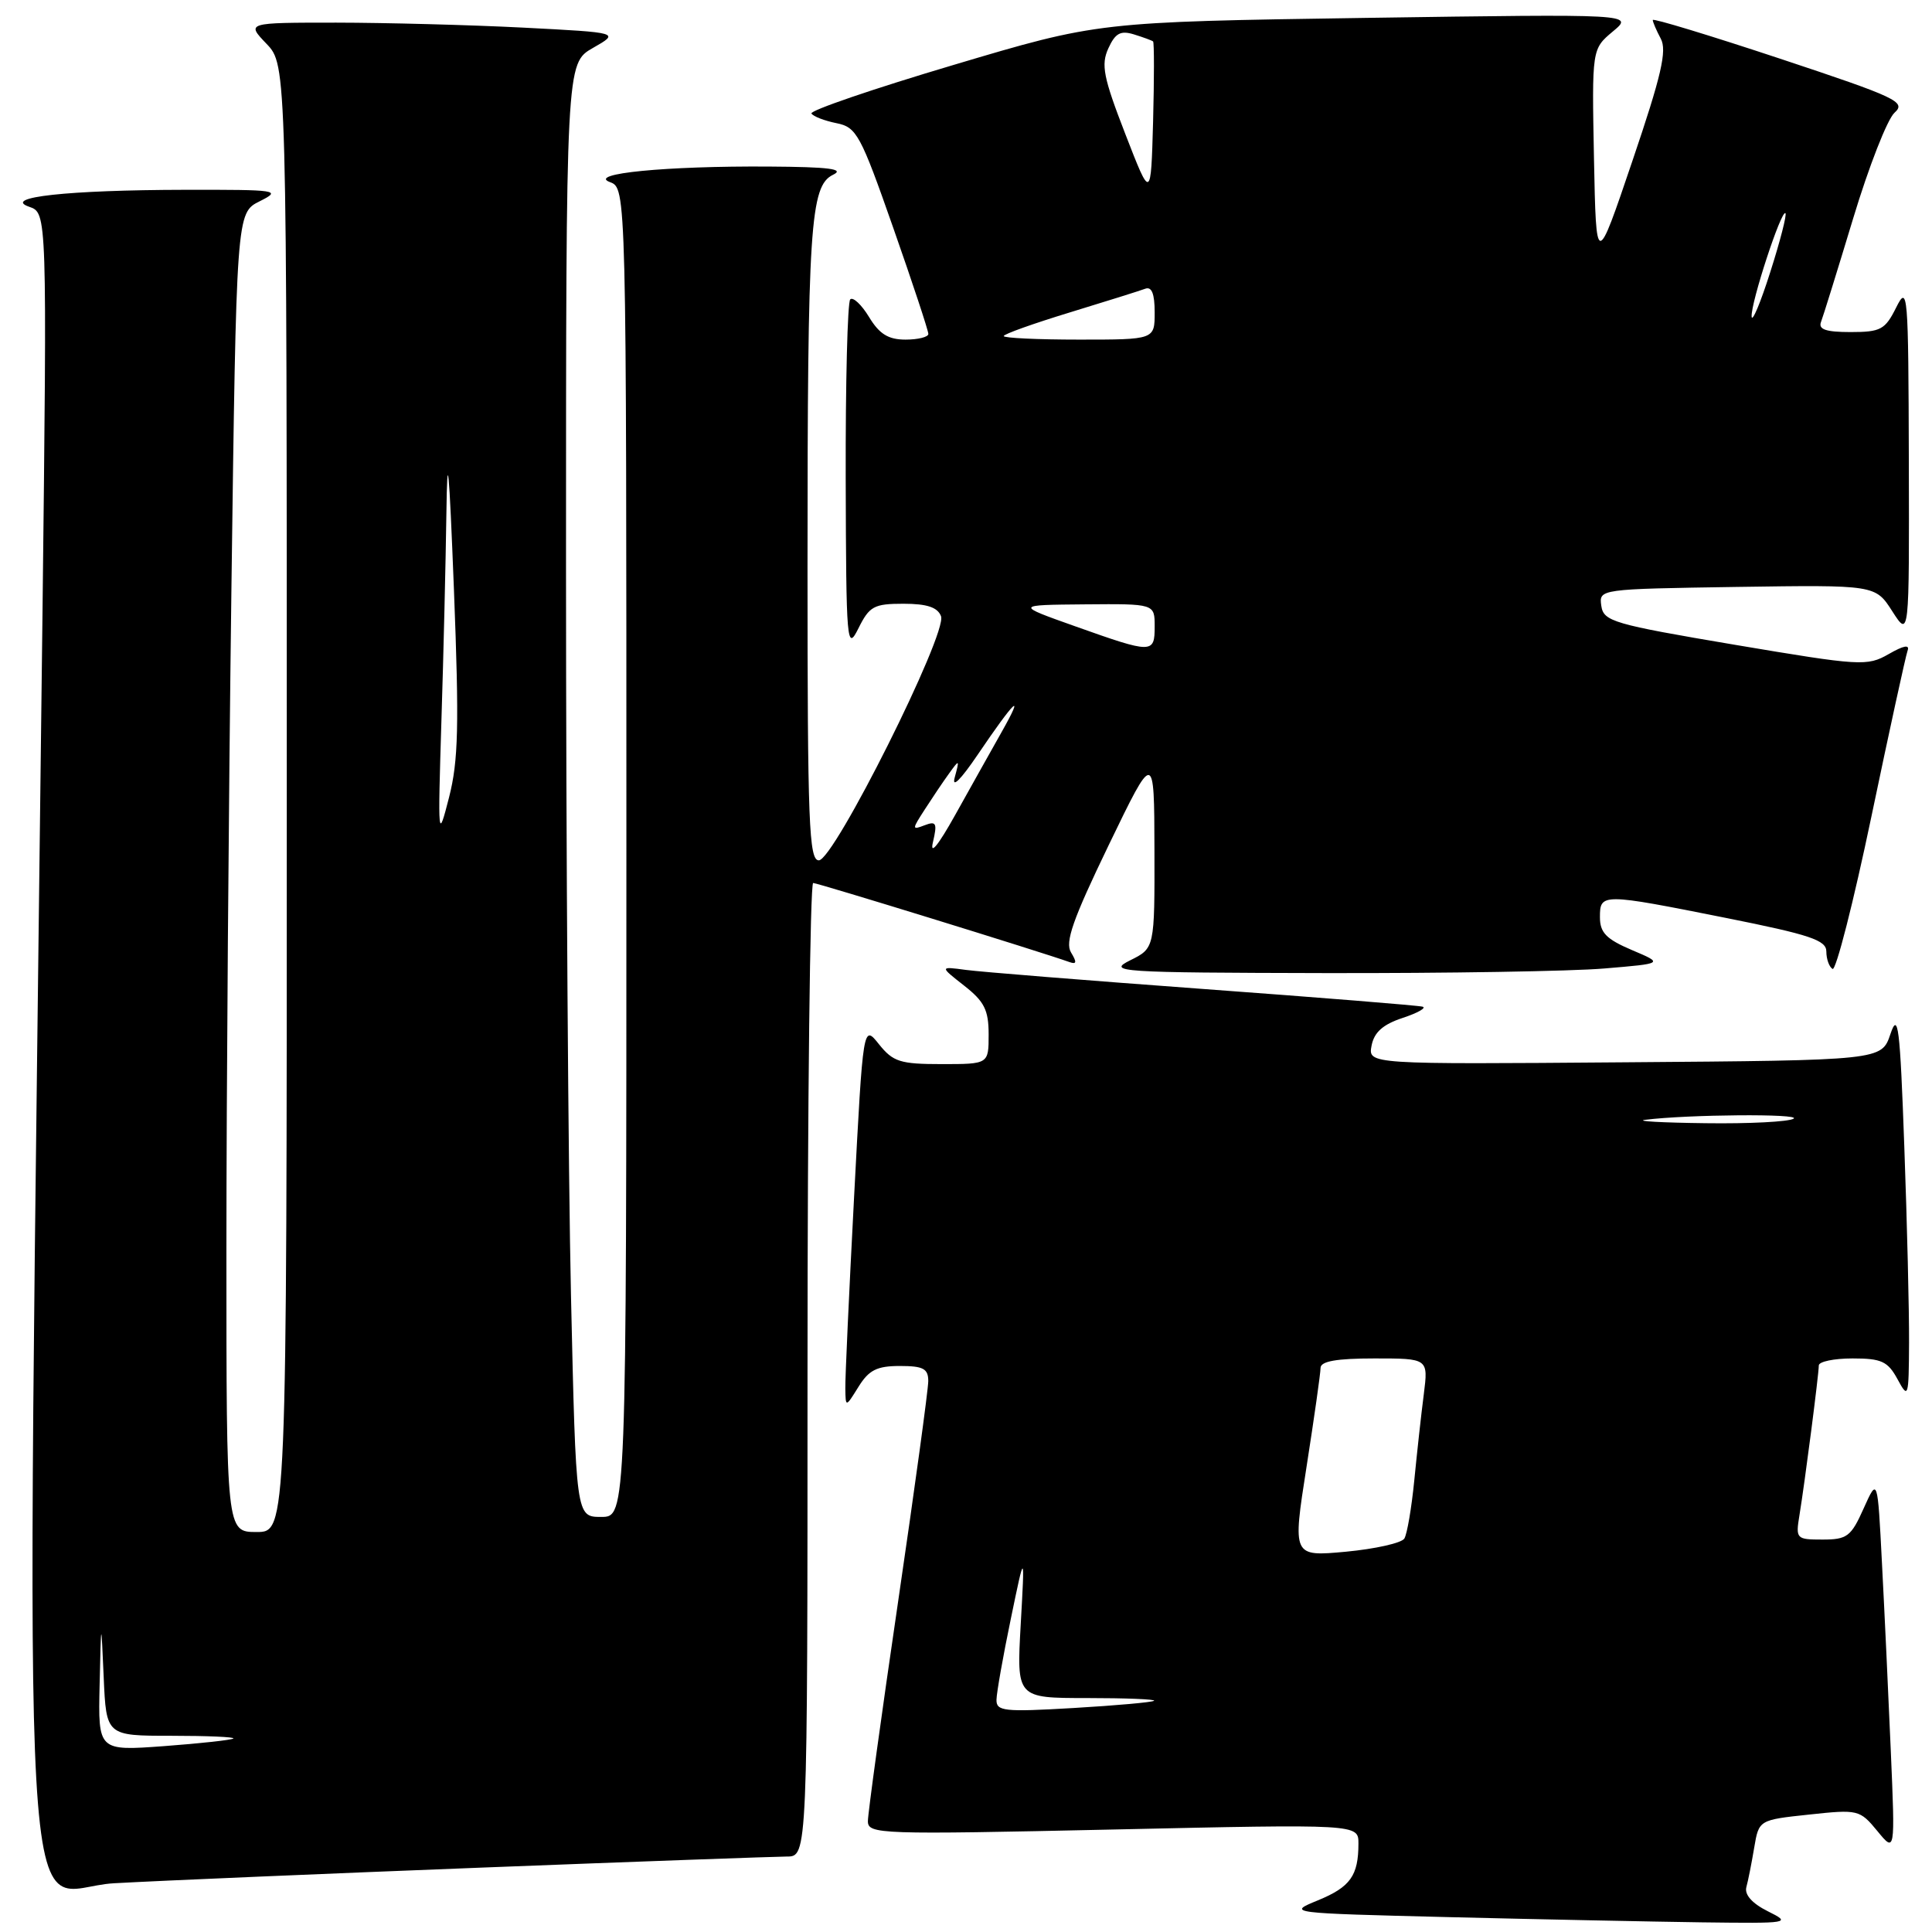 <?xml version="1.0" encoding="UTF-8" standalone="no"?>
<!DOCTYPE svg PUBLIC "-//W3C//DTD SVG 1.1//EN" "http://www.w3.org/Graphics/SVG/1.1/DTD/svg11.dtd" >
<svg xmlns="http://www.w3.org/2000/svg" xmlns:xlink="http://www.w3.org/1999/xlink" version="1.1" viewBox="0 0 256 256">
 <g >
 <path fill="currentColor"
d=" M 234.24 253.25 C 232.16 252.21 231.14 251.06 231.40 250.06 C 231.64 249.20 232.10 246.85 232.44 244.83 C 233.06 241.15 233.06 241.15 239.72 240.44 C 246.21 239.74 246.43 239.80 248.75 242.61 C 251.12 245.50 251.12 245.50 250.54 232.00 C 250.22 224.57 249.70 213.38 249.37 207.13 C 248.79 195.76 248.79 195.76 246.94 199.88 C 245.28 203.60 244.75 204.00 241.50 204.00 C 238.01 204.00 237.92 203.91 238.44 200.75 C 239.15 196.42 241.00 182.10 241.00 180.93 C 241.00 180.42 243.01 180.00 245.47 180.00 C 249.31 180.00 250.14 180.38 251.43 182.75 C 252.86 185.39 252.92 185.21 252.96 177.91 C 252.98 173.74 252.70 162.04 252.33 151.93 C 251.76 136.00 251.51 134.00 250.49 137.02 C 249.32 140.50 249.32 140.50 215.30 140.76 C 181.27 141.03 181.27 141.03 181.74 138.55 C 182.08 136.78 183.25 135.74 185.86 134.88 C 187.86 134.22 189.05 133.54 188.50 133.39 C 187.95 133.23 174.90 132.18 159.50 131.05 C 144.10 129.92 129.93 128.78 128.00 128.52 C 124.50 128.05 124.50 128.05 127.75 130.60 C 130.43 132.70 131.00 133.83 131.00 137.07 C 131.00 141.00 131.00 141.00 124.79 141.00 C 119.27 141.00 118.34 140.70 116.47 138.37 C 114.37 135.73 114.37 135.73 113.17 158.62 C 112.51 171.20 111.98 182.62 112.01 184.00 C 112.05 186.50 112.05 186.50 113.76 183.75 C 115.13 181.54 116.20 181.00 119.23 181.00 C 122.33 181.00 123.00 181.35 123.00 183.00 C 123.00 184.10 121.20 197.26 119.00 212.25 C 116.80 227.23 115.00 240.31 115.00 241.31 C 115.00 243.05 116.47 243.10 147.50 242.42 C 180.00 241.70 180.00 241.70 180.00 244.27 C 180.00 248.54 178.93 250.04 174.62 251.81 C 170.52 253.49 170.63 253.50 192.00 254.03 C 203.82 254.32 218.90 254.63 225.50 254.72 C 237.19 254.87 237.42 254.83 234.24 253.25 Z  M 64.00 247.46 C 84.62 246.66 102.74 246.01 104.25 246.00 C 107.00 246.00 107.00 246.00 107.00 181.50 C 107.00 146.02 107.34 117.00 107.75 117.00 C 108.37 117.01 137.76 126.07 141.74 127.49 C 142.66 127.81 142.70 127.49 141.92 126.21 C 141.09 124.86 142.14 121.86 146.90 112.00 C 152.94 99.50 152.94 99.50 152.97 112.57 C 153.00 125.64 153.00 125.64 149.75 127.25 C 146.68 128.78 148.10 128.88 175.60 128.94 C 191.60 128.97 208.24 128.70 212.57 128.33 C 220.45 127.67 220.45 127.67 216.22 125.88 C 212.84 124.44 212.00 123.58 212.00 121.54 C 212.00 118.34 212.21 118.34 228.75 121.64 C 239.86 123.86 242.00 124.58 242.00 126.08 C 242.00 127.07 242.37 128.11 242.82 128.39 C 243.27 128.67 245.59 119.58 247.97 108.20 C 250.35 96.81 252.51 86.93 252.76 86.23 C 253.08 85.37 252.26 85.52 250.26 86.67 C 247.41 88.30 246.56 88.25 229.89 85.44 C 213.72 82.71 212.48 82.34 212.18 80.27 C 211.87 78.05 211.88 78.05 230.18 77.77 C 248.50 77.50 248.50 77.50 250.74 81.00 C 252.99 84.50 252.99 84.50 252.93 61.00 C 252.87 38.66 252.79 37.66 251.25 40.75 C 249.79 43.68 249.21 44.00 245.21 44.00 C 241.95 44.00 240.92 43.65 241.29 42.67 C 241.57 41.95 243.49 35.76 245.56 28.92 C 247.62 22.09 250.08 15.80 251.03 14.94 C 252.61 13.51 251.39 12.93 235.88 7.78 C 226.59 4.70 219.00 2.39 219.00 2.65 C 219.00 2.92 219.48 4.03 220.06 5.12 C 220.91 6.70 220.14 10.02 216.31 21.30 C 211.50 35.50 211.50 35.50 211.21 21.00 C 210.93 6.50 210.93 6.50 213.71 4.17 C 216.50 1.85 216.50 1.85 181.00 2.37 C 145.50 2.90 145.50 2.90 126.30 8.62 C 115.73 11.76 107.29 14.65 107.52 15.04 C 107.76 15.43 109.25 16.00 110.83 16.32 C 113.50 16.85 114.02 17.80 118.36 30.19 C 120.93 37.51 123.02 43.84 123.01 44.25 C 123.01 44.66 121.64 45.00 119.99 45.00 C 117.71 45.00 116.52 44.27 115.15 42.00 C 114.15 40.36 113.03 39.31 112.66 39.67 C 112.30 40.03 112.03 50.72 112.06 63.42 C 112.12 85.38 112.21 86.34 113.75 83.25 C 115.20 80.33 115.80 80.00 119.71 80.00 C 122.83 80.00 124.24 80.47 124.69 81.65 C 125.56 83.91 110.51 114.00 108.50 114.00 C 107.19 114.00 107.00 109.06 107.00 75.15 C 107.00 29.94 107.35 24.63 110.38 23.16 C 111.98 22.39 109.89 22.12 101.90 22.07 C 88.24 21.98 77.78 23.00 80.82 24.13 C 83.00 24.94 83.00 24.94 83.00 112.97 C 83.00 201.00 83.00 201.00 79.66 201.00 C 76.32 201.00 76.32 201.00 75.66 171.75 C 75.30 155.66 75.00 112.33 75.00 75.45 C 75.00 8.39 75.00 8.39 78.57 6.35 C 82.13 4.32 82.13 4.32 69.32 3.66 C 62.27 3.30 51.13 3.01 44.56 3.00 C 32.63 3.00 32.63 3.00 35.31 5.80 C 38.00 8.61 38.00 8.61 38.00 105.80 C 38.00 203.00 38.00 203.00 34.00 203.00 C 30.00 203.00 30.00 203.00 30.00 165.75 C 30.00 145.26 30.30 105.93 30.66 78.35 C 31.32 28.21 31.32 28.21 34.41 26.67 C 37.35 25.20 36.87 25.13 24.50 25.15 C 8.99 25.18 0.21 26.13 3.87 27.40 C 6.24 28.21 6.24 28.21 5.63 81.36 C 3.45 268.02 2.45 250.23 15.13 249.54 C 21.38 249.19 43.38 248.26 64.00 247.46 Z  M 132.04 225.21 C 132.06 224.27 132.91 219.45 133.94 214.50 C 135.80 205.50 135.80 205.50 135.25 215.25 C 134.70 225.00 134.70 225.00 144.02 225.00 C 149.14 225.00 153.15 225.16 152.92 225.36 C 152.69 225.56 147.89 225.99 142.25 226.32 C 133.01 226.86 132.00 226.75 132.04 225.21 Z  M 173.12 194.38 C 174.14 187.85 174.98 181.94 174.98 181.25 C 175.00 180.37 177.10 180.00 182.13 180.00 C 189.26 180.00 189.26 180.00 188.66 184.75 C 188.32 187.36 187.76 192.49 187.40 196.15 C 187.04 199.80 186.45 203.28 186.08 203.87 C 185.71 204.46 182.23 205.24 178.34 205.61 C 171.26 206.26 171.26 206.26 173.12 194.38 Z  M 218.00 148.38 C 223.65 147.67 238.73 147.55 237.66 148.23 C 237.02 148.64 231.78 148.91 226.00 148.83 C 220.22 148.76 216.62 148.56 218.00 148.38 Z  M 13.20 223.26 C 13.40 214.50 13.40 214.50 13.74 222.25 C 14.08 230.00 14.08 230.00 22.71 230.00 C 27.45 230.00 31.15 230.16 30.92 230.36 C 30.69 230.56 26.56 231.01 21.75 231.37 C 13.00 232.01 13.00 232.01 13.20 223.26 Z  M 123.62 111.59 C 124.21 109.07 124.06 108.76 122.52 109.35 C 120.82 110.00 120.82 109.92 122.53 107.27 C 123.51 105.75 124.95 103.60 125.75 102.50 C 127.13 100.58 127.16 100.60 126.51 103.00 C 126.09 104.52 127.28 103.35 129.55 100.00 C 134.45 92.76 135.89 91.39 132.72 97.00 C 131.33 99.47 128.55 104.42 126.56 108.00 C 124.30 112.05 123.19 113.40 123.62 111.59 Z  M 58.49 95.50 C 58.77 86.70 59.06 74.33 59.15 68.00 C 59.27 59.20 59.50 61.58 60.15 78.16 C 60.85 96.17 60.74 100.80 59.50 105.66 C 58.03 111.39 58.01 111.19 58.49 95.50 Z  M 142.50 83.00 C 134.50 80.16 134.50 80.16 143.75 80.08 C 153.00 80.00 153.00 80.00 153.00 83.00 C 153.00 86.63 152.71 86.63 142.50 83.00 Z  M 133.00 44.53 C 133.00 44.27 136.94 42.87 141.75 41.40 C 146.56 39.93 151.06 38.52 151.75 38.26 C 152.61 37.94 153.00 38.92 153.00 41.39 C 153.00 45.00 153.00 45.00 143.00 45.00 C 137.50 45.00 133.00 44.79 133.00 44.53 Z  M 232.10 41.94 C 231.98 40.13 236.05 27.71 236.58 28.25 C 236.78 28.45 235.88 31.96 234.57 36.05 C 233.27 40.15 232.15 42.80 232.10 41.94 Z  M 149.10 17.73 C 146.20 10.25 145.87 8.58 146.86 6.41 C 147.78 4.39 148.48 4.01 150.26 4.56 C 151.49 4.94 152.63 5.36 152.79 5.49 C 152.94 5.63 152.94 10.41 152.79 16.12 C 152.50 26.50 152.50 26.50 149.10 17.73 Z "/>
</g>
</svg>